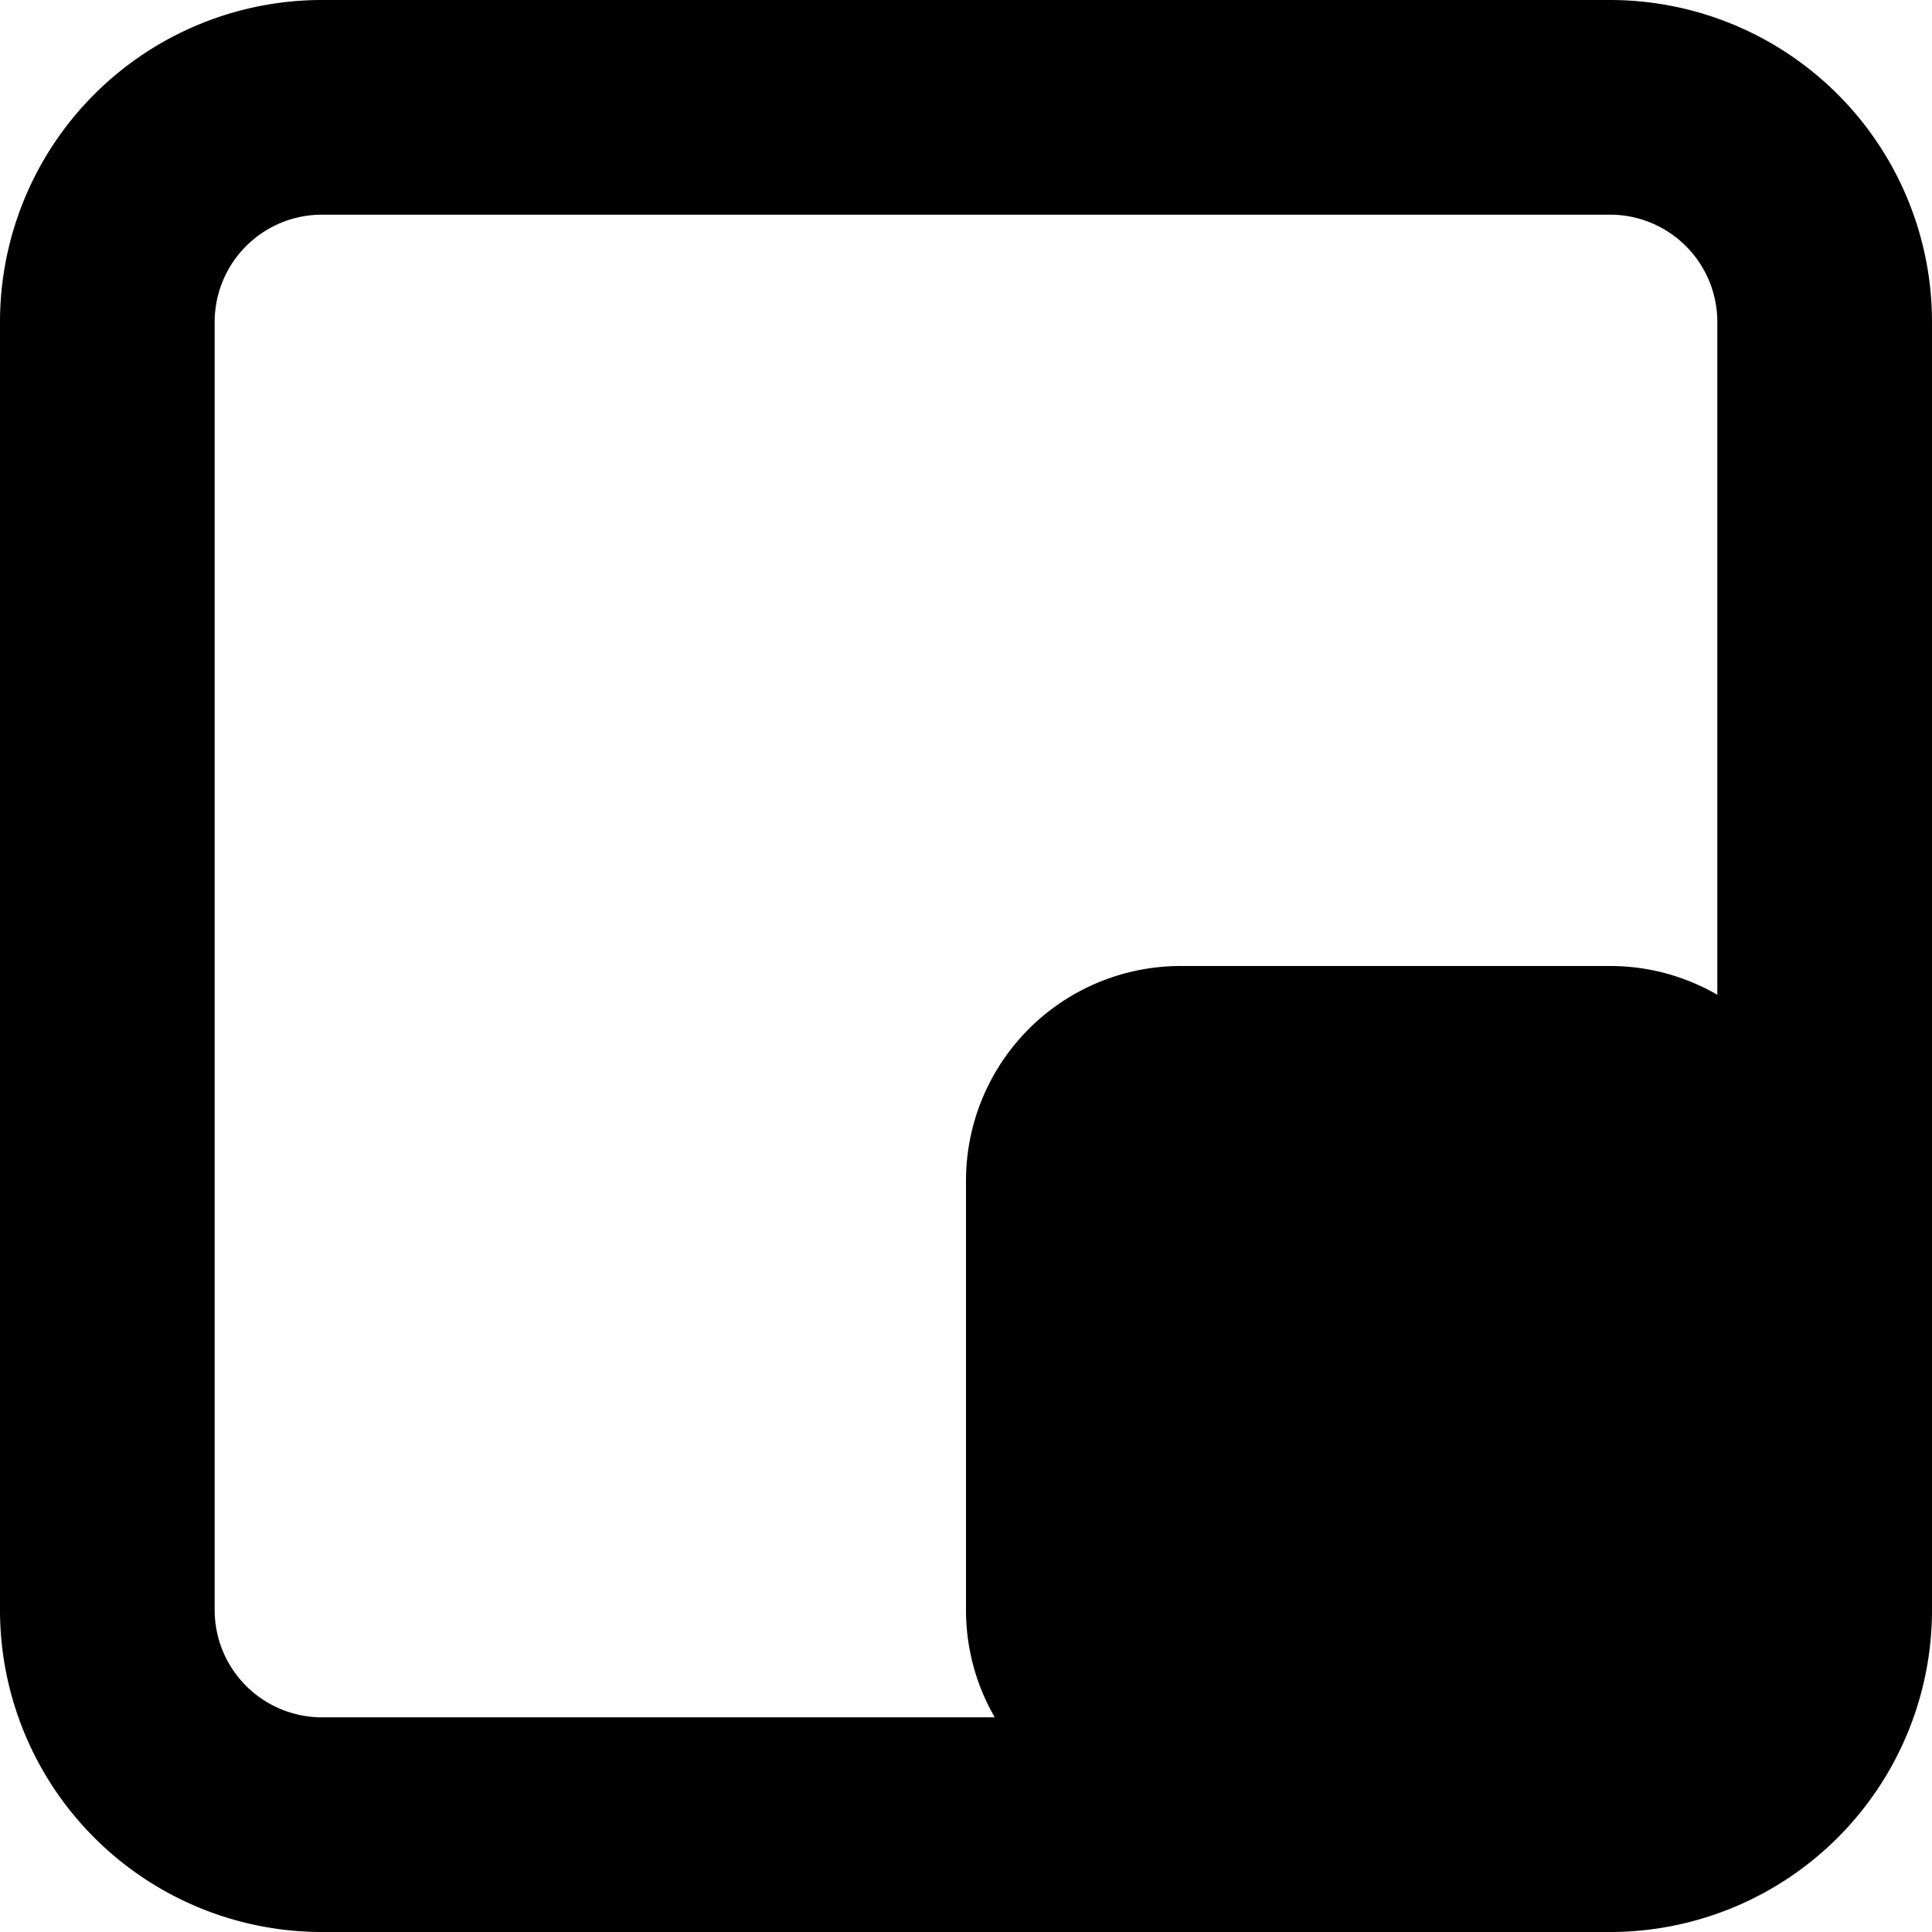 <svg xmlns="http://www.w3.org/2000/svg" viewBox="0 0 18 18"><path fill-rule="evenodd" d="M0 3a3 3 0 0 1 3-3h12a3 3 0 0 1 3 3v12a3 3 0 0 1-3 3H3a3 3 0 0 1-3-3Zm3-1h12a1 1 0 0 1 1 1v6.268A1.991 1.991 0 0 0 15 9h-4a2 2 0 0 0-2 2v4a1.991 1.991 0 0 0 .268 1H3a1 1 0 0 1-1-1V3a1 1 0 0 1 1-1Z"/></svg>